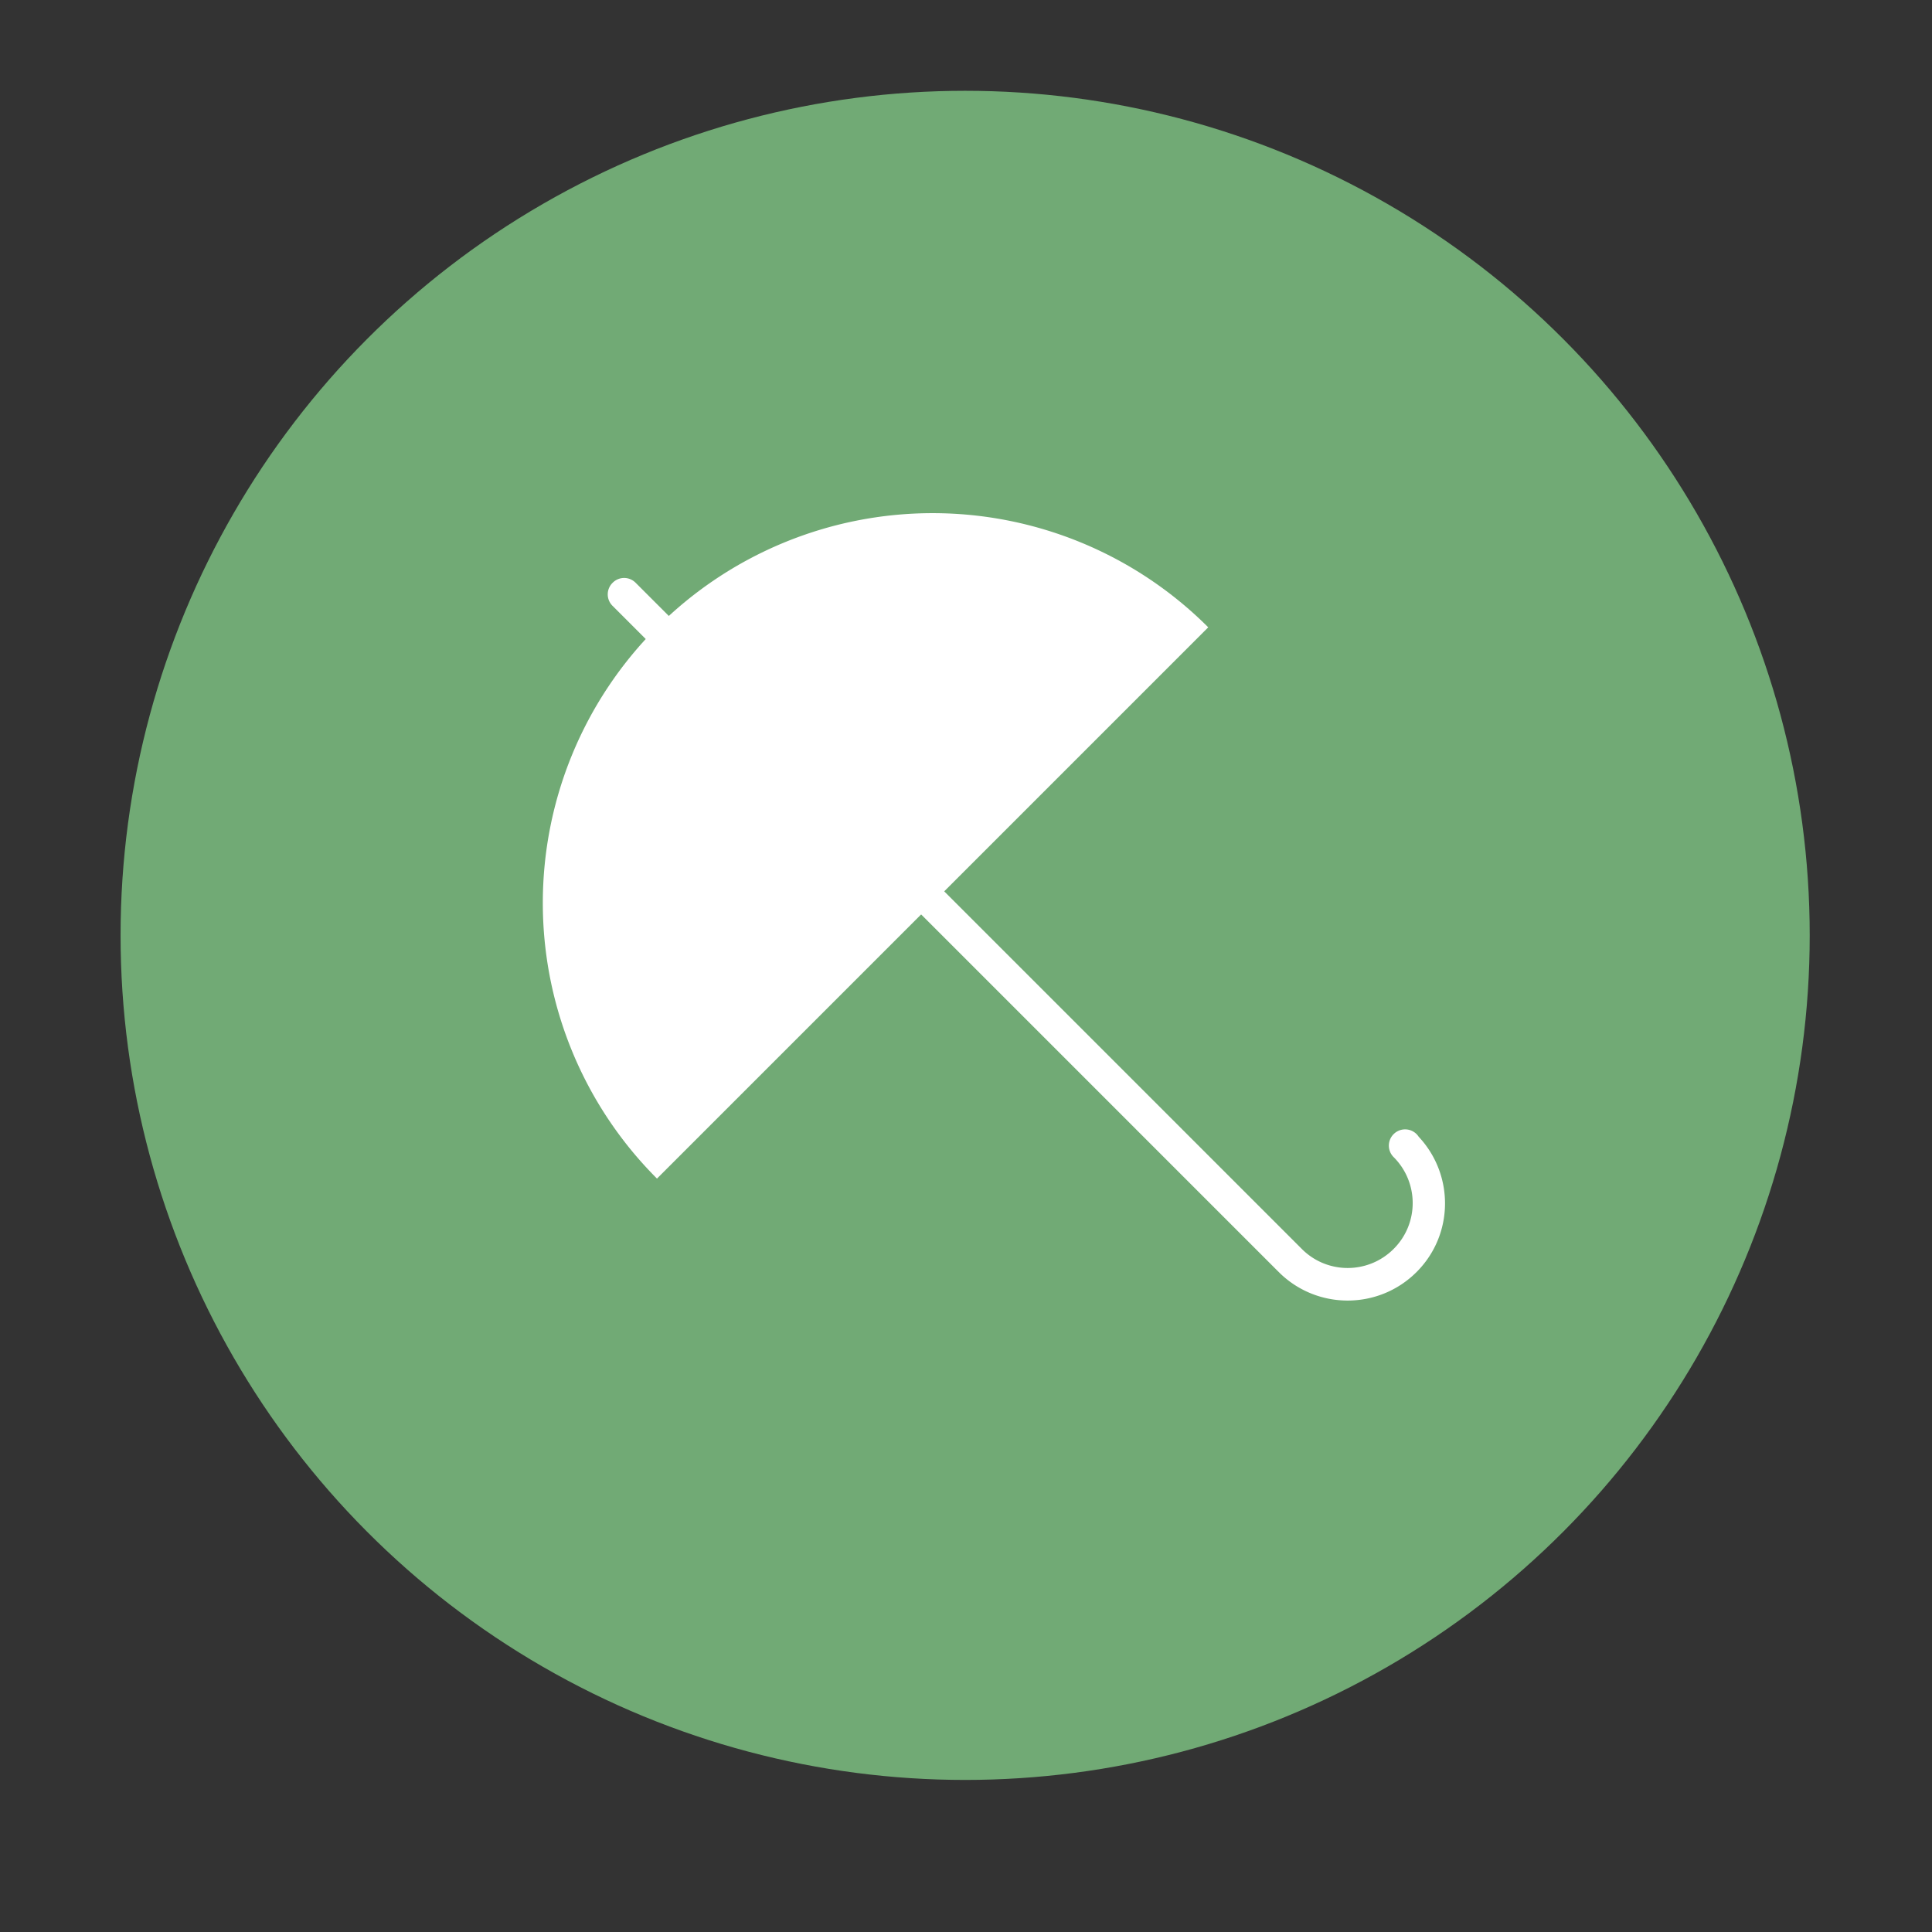 <?xml version="1.0" encoding="UTF-8" standalone="no"?>
<!-- Created with Inkscape (http://www.inkscape.org/) -->

<svg
   xmlns:dc="http://purl.org/dc/elements/1.1/"
   xmlns:cc="http://creativecommons.org/ns#"
   xmlns:rdf="http://www.w3.org/1999/02/22-rdf-syntax-ns#"
   xmlns:svg="http://www.w3.org/2000/svg"
   xmlns="http://www.w3.org/2000/svg"
   xmlns:sodipodi="http://sodipodi.sourceforge.net/DTD/sodipodi-0.dtd"
   xmlns:inkscape="http://www.inkscape.org/namespaces/inkscape"
   width="16"
   height="16"
   viewBox="0 0 4.233 4.233"
   version="1.1"
   id="svg4572"
   inkscape:version="0.92.4 (5da689c313, 2019-01-14)"
   sodipodi:docname="security-medium.svg">
  <rect x="0" y="0" width="4.233" height="4.233" fill="#333333" stroke="none"/>
  <title
     id="title4611">Canvas icon theme</title>
  <defs
     id="defs4566" />
  <sodipodi:namedview
     id="base"
     pagecolor="#ffffff"
     bordercolor="#666666"
     borderopacity="1.0"
     inkscape:pageopacity="0.0"
     inkscape:pageshadow="2"
     inkscape:zoom="2.8"
     inkscape:cx="4.2176339"
     inkscape:cy="37.483567"
     inkscape:document-units="px"
     inkscape:current-layer="layer1"
     showgrid="true"
     units="px"
     width="64px"
     showguides="true"
     inkscape:guide-bbox="true"
     inkscape:window-width="1112"
     inkscape:window-height="707"
     inkscape:window-x="155"
     inkscape:window-y="31"
     inkscape:window-maximized="0"
     inkscape:snap-bbox="true"
     inkscape:bbox-nodes="true"
     inkscape:snap-bbox-edge-midpoints="false"
     inkscape:snap-nodes="false">
    <inkscape:grid
       type="xygrid"
       id="grid4582" />
    <sodipodi:guide
       position="1.058,15.875"
       orientation="0,1"
       id="guide4584"
       inkscape:locked="false" />
    <sodipodi:guide
       position="1.058,1.058"
       orientation="1,0"
       id="guide4586"
       inkscape:locked="false" />
    <sodipodi:guide
       position="15.875,15.875"
       orientation="1,0"
       id="guide4588"
       inkscape:locked="false" />
    <sodipodi:guide
       position="1.058,1.058"
       orientation="0,1"
       id="guide4590"
       inkscape:locked="false" />
    <sodipodi:guide
       position="8.467,8.467"
       orientation="0,1"
       id="guide822"
       inkscape:locked="false" />
    <sodipodi:guide
       position="8.467,8.467"
       orientation="1,0"
       id="guide824"
       inkscape:locked="false" />
  </sodipodi:namedview>
  <g
     inkscape:label="Layer 1"
     inkscape:groupmode="layer"
     id="layer1"
     transform="translate(0,-292.767)">
    <g
       id="g827"
       transform="matrix(0.269,0,0,0.269,-0.163,217.201)"
       style="stroke-width:3.714">
      <circle
         r="6.879"
         cy="288.533"
         cx="8.467"
         id="path13"
         style="opacity:1;fill:#71aa75;fill-opacity:1;stroke:none;stroke-width:1.825;stroke-miterlimit:4;stroke-dasharray:none;stroke-opacity:0.039;paint-order:stroke markers fill" />
      <path
         inkscape:connector-curvature="0"
         id="rect833"
         d="m 5.595,285.662 c -0.052,0.052 -0.052,0.135 0,0.187 l 5.426,5.426 c 0.31,0.31 0.813,0.31 1.123,0 0.304,-0.304 0.308,-0.792 0.016,-1.103 a 0.132,0.132 0 0 0 -0.001,-0.002 0.132,0.132 0 0 0 -0.015,-0.018 0.132,0.132 0 0 0 -0.187,0 0.132,0.132 0 0 0 0,0.187 c 0.207,0.207 0.207,0.542 0,0.748 -0.207,0.207 -0.542,0.207 -0.748,0 l -5.426,-5.426 c -0.052,-0.052 -0.135,-0.052 -0.187,0 z"
         style="opacity:1;fill:#ffffff;fill-opacity:1;stroke:none;stroke-width:1.632;stroke-miterlimit:4;stroke-dasharray:none;stroke-opacity:0.039;paint-order:stroke markers fill" />
      <path
         inkscape:connector-curvature="0"
         id="circle828"
         d="m 5.957,286.024 a 3.175,3.175 0 0 0 9.6e-6,4.49 l 4.49,-4.49 a 3.175,3.175 0 0 0 -4.49,-1e-5 z"
         style="opacity:1;fill:#ffffff;fill-opacity:1;stroke:none;stroke-width:0.842;stroke-miterlimit:4;stroke-dasharray:none;stroke-opacity:0.039;paint-order:stroke markers fill" />
    </g>
  </g>
</svg>
